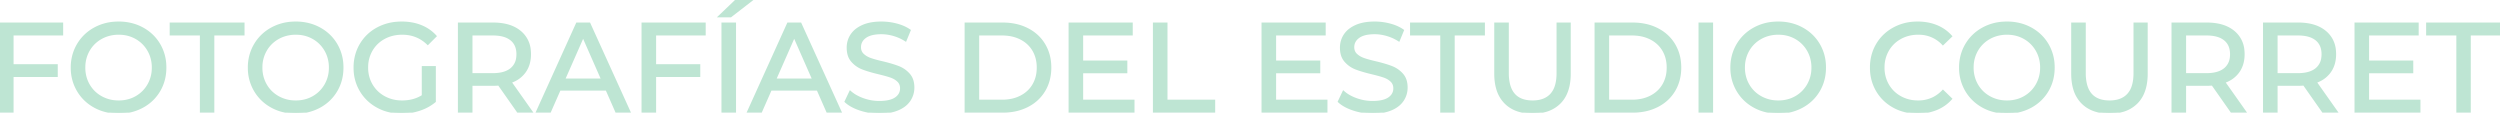 <svg width="1191.78" height="53.701" viewBox="0 0 1191.78 53.701" xmlns="http://www.w3.org/2000/svg"><g id="svgGroup" stroke-linecap="round" fill-rule="evenodd" font-size="9pt" stroke="#bee5d3" stroke-width="0.25mm" fill="#bee5d3" style="stroke:#bee5d3;stroke-width:0.25mm;fill:#bee5d3"><path d="M 515.88 48 L 540.36 48 L 540.36 53.22 L 509.88 53.22 L 509.88 11.22 L 539.52 11.22 L 539.52 16.44 L 515.88 16.44 L 515.88 29.34 L 536.94 29.34 L 536.94 34.44 L 515.88 34.44 L 515.88 48 Z M 607.86 48 L 632.34 48 L 632.34 53.22 L 601.86 53.22 L 601.86 11.22 L 631.5 11.22 L 631.5 16.44 L 607.86 16.44 L 607.86 29.34 L 628.92 29.34 L 628.92 34.44 L 607.86 34.44 L 607.86 48 Z M 1128.9 48 L 1153.38 48 L 1153.38 53.22 L 1122.9 53.22 L 1122.9 11.22 L 1152.54 11.22 L 1152.54 16.44 L 1128.9 16.44 L 1128.9 29.34 L 1149.96 29.34 L 1149.96 34.44 L 1128.9 34.44 L 1128.9 48 Z M 201.54 45.66 L 201.54 31.98 L 207.3 31.98 L 207.3 48.36 A 22.017 22.017 0 0 1 201.059 51.956 A 25.436 25.436 0 0 1 200.04 52.32 Q 195.9 53.7 191.4 53.7 A 24.915 24.915 0 0 1 184.117 52.664 A 22.031 22.031 0 0 1 179.94 50.91 Q 174.84 48.12 171.93 43.23 A 20.843 20.843 0 0 1 169.046 33.357 A 25.043 25.043 0 0 1 169.02 32.22 A 22.101 22.101 0 0 1 170.303 24.621 A 20.461 20.461 0 0 1 171.93 21.18 Q 174.84 16.26 179.97 13.5 A 23.268 23.268 0 0 1 189.158 10.837 A 28.292 28.292 0 0 1 191.52 10.74 A 26.668 26.668 0 0 1 196.896 11.262 A 21.986 21.986 0 0 1 200.67 12.39 Q 204.78 14.04 207.66 17.22 L 203.94 20.94 Q 198.9 16.08 191.76 16.08 Q 186.96 16.08 183.15 18.15 Q 179.34 20.22 177.18 23.91 A 15.891 15.891 0 0 0 175.046 31.221 A 19.14 19.14 0 0 0 175.02 32.22 A 16.558 16.558 0 0 0 176.041 38.079 A 15.482 15.482 0 0 0 177.18 40.47 Q 179.34 44.16 183.15 46.26 A 17.051 17.051 0 0 0 190.385 48.318 A 20.559 20.559 0 0 0 191.7 48.36 Q 197.34 48.36 201.54 45.66 Z M 403.08 48.42 L 405.3 43.74 A 15.865 15.865 0 0 0 408.231 45.806 Q 409.692 46.617 411.45 47.25 Q 415.2 48.6 419.16 48.6 Q 424.38 48.6 426.96 46.83 A 6.406 6.406 0 0 0 428.529 45.342 A 5.311 5.311 0 0 0 429.54 42.12 A 5.389 5.389 0 0 0 429.298 40.47 A 4.394 4.394 0 0 0 428.13 38.61 A 8.999 8.999 0 0 0 425.673 36.953 A 11.03 11.03 0 0 0 424.65 36.54 A 32.2 32.2 0 0 0 423.508 36.169 Q 422.22 35.774 420.478 35.332 A 116.564 116.564 0 0 0 418.8 34.92 Q 415.615 34.154 413.257 33.388 A 37.844 37.844 0 0 1 411.15 32.64 Q 408.24 31.5 406.17 29.13 A 8.033 8.033 0 0 1 404.455 25.786 Q 404.144 24.577 404.106 23.152 A 15.126 15.126 0 0 1 404.1 22.74 Q 404.1 19.38 405.87 16.68 A 10.773 10.773 0 0 1 408.662 13.822 A 15.045 15.045 0 0 1 411.24 12.36 Q 414.286 10.989 418.578 10.778 A 32.652 32.652 0 0 1 420.18 10.74 Q 423.9 10.74 427.5 11.7 Q 431.1 12.66 433.68 14.46 L 431.7 19.26 Q 429.06 17.58 426.06 16.71 Q 423.06 15.84 420.18 15.84 A 22.566 22.566 0 0 0 417.513 15.987 Q 414.501 16.347 412.694 17.584 A 6.728 6.728 0 0 0 412.53 17.7 Q 409.98 19.56 409.98 22.5 A 5.268 5.268 0 0 0 410.236 24.178 A 4.383 4.383 0 0 0 411.42 26.01 A 9.368 9.368 0 0 0 413.726 27.583 A 11.726 11.726 0 0 0 414.99 28.11 A 32.209 32.209 0 0 0 416.471 28.588 Q 418.145 29.087 420.449 29.623 A 107.785 107.785 0 0 0 420.78 29.7 Q 423.891 30.448 426.2 31.196 A 36.901 36.901 0 0 1 428.4 31.98 Q 431.28 33.12 433.35 35.46 A 7.93 7.93 0 0 1 435.091 38.862 Q 435.42 40.182 435.42 41.76 Q 435.42 45.06 433.62 47.79 A 10.718 10.718 0 0 1 430.736 50.694 A 14.962 14.962 0 0 1 428.16 52.11 A 17.84 17.84 0 0 1 424.429 53.238 Q 422.636 53.584 420.569 53.671 A 33.657 33.657 0 0 1 419.16 53.7 Q 414.42 53.7 410.01 52.23 A 25.271 25.271 0 0 1 406.968 51.005 Q 405.396 50.242 404.165 49.322 A 13.234 13.234 0 0 1 403.08 48.42 Z M 638.22 48.42 L 640.44 43.74 A 15.865 15.865 0 0 0 643.371 45.806 Q 644.832 46.617 646.59 47.25 Q 650.34 48.6 654.3 48.6 Q 659.52 48.6 662.1 46.83 A 6.406 6.406 0 0 0 663.669 45.342 A 5.311 5.311 0 0 0 664.68 42.12 A 5.389 5.389 0 0 0 664.438 40.47 A 4.394 4.394 0 0 0 663.27 38.61 A 8.999 8.999 0 0 0 660.813 36.953 A 11.03 11.03 0 0 0 659.79 36.54 A 32.2 32.2 0 0 0 658.648 36.169 Q 657.36 35.774 655.618 35.332 A 116.564 116.564 0 0 0 653.94 34.92 Q 650.755 34.154 648.397 33.388 A 37.844 37.844 0 0 1 646.29 32.64 Q 643.38 31.5 641.31 29.13 A 8.033 8.033 0 0 1 639.595 25.786 Q 639.284 24.577 639.246 23.152 A 15.126 15.126 0 0 1 639.24 22.74 Q 639.24 19.38 641.01 16.68 A 10.773 10.773 0 0 1 643.802 13.822 A 15.045 15.045 0 0 1 646.38 12.36 Q 649.426 10.989 653.718 10.778 A 32.652 32.652 0 0 1 655.32 10.74 Q 659.04 10.74 662.64 11.7 Q 666.24 12.66 668.82 14.46 L 666.84 19.26 Q 664.2 17.58 661.2 16.71 Q 658.2 15.84 655.32 15.84 A 22.566 22.566 0 0 0 652.653 15.987 Q 649.641 16.347 647.834 17.584 A 6.728 6.728 0 0 0 647.67 17.7 Q 645.12 19.56 645.12 22.5 A 5.268 5.268 0 0 0 645.376 24.178 A 4.383 4.383 0 0 0 646.56 26.01 A 9.368 9.368 0 0 0 648.866 27.583 A 11.726 11.726 0 0 0 650.13 28.11 A 32.209 32.209 0 0 0 651.611 28.588 Q 653.285 29.087 655.589 29.623 A 107.785 107.785 0 0 0 655.92 29.7 Q 659.031 30.448 661.34 31.196 A 36.901 36.901 0 0 1 663.54 31.98 Q 666.42 33.12 668.49 35.46 A 7.93 7.93 0 0 1 670.231 38.862 Q 670.56 40.182 670.56 41.76 Q 670.56 45.06 668.76 47.79 A 10.718 10.718 0 0 1 665.876 50.694 A 14.962 14.962 0 0 1 663.3 52.11 A 17.84 17.84 0 0 1 659.569 53.238 Q 657.776 53.584 655.709 53.671 A 33.657 33.657 0 0 1 654.3 53.7 Q 649.56 53.7 645.15 52.23 A 25.271 25.271 0 0 1 642.108 51.005 Q 640.536 50.242 639.305 49.322 A 13.234 13.234 0 0 1 638.22 48.42 Z M 712.8 35.1 L 712.8 11.22 L 718.8 11.22 L 718.8 34.86 A 22.437 22.437 0 0 0 719.326 39.955 Q 720.953 46.908 727.617 48.109 A 16.939 16.939 0 0 0 730.62 48.36 A 15.95 15.95 0 0 0 734.109 48.001 Q 736.463 47.474 738.187 46.17 A 9.403 9.403 0 0 0 739.44 45.03 A 10.297 10.297 0 0 0 741.532 41.444 Q 742.076 39.905 742.315 38.014 A 25.274 25.274 0 0 0 742.5 34.86 L 742.5 11.22 L 748.32 11.22 L 748.32 35.1 A 28.048 28.048 0 0 1 747.84 40.464 Q 746.821 45.688 743.64 48.93 A 15.344 15.344 0 0 1 736.172 53.07 Q 733.612 53.7 730.56 53.7 A 23.626 23.626 0 0 1 725.225 53.133 Q 721.245 52.211 718.427 49.79 A 14.723 14.723 0 0 1 717.48 48.9 A 15.493 15.493 0 0 1 713.761 42.394 Q 712.8 39.178 712.8 35.1 Z M 987.84 35.1 L 987.84 11.22 L 993.84 11.22 L 993.84 34.86 A 22.437 22.437 0 0 0 994.366 39.955 Q 995.993 46.908 1002.657 48.109 A 16.939 16.939 0 0 0 1005.66 48.36 A 15.95 15.95 0 0 0 1009.149 48.001 Q 1011.503 47.474 1013.227 46.17 A 9.403 9.403 0 0 0 1014.48 45.03 A 10.297 10.297 0 0 0 1016.572 41.444 Q 1017.116 39.905 1017.355 38.014 A 25.274 25.274 0 0 0 1017.54 34.86 L 1017.54 11.22 L 1023.36 11.22 L 1023.36 35.1 A 28.048 28.048 0 0 1 1022.88 40.464 Q 1021.861 45.688 1018.68 48.93 A 15.344 15.344 0 0 1 1011.212 53.07 Q 1008.652 53.7 1005.6 53.7 A 23.626 23.626 0 0 1 1000.265 53.133 Q 996.285 52.211 993.467 49.79 A 14.723 14.723 0 0 1 992.52 48.9 A 15.493 15.493 0 0 1 988.801 42.394 Q 987.84 39.178 987.84 35.1 Z M 930.12 17.28 L 926.22 21.06 A 15.579 15.579 0 0 0 914.895 16.086 A 19.787 19.787 0 0 0 914.4 16.08 A 17.953 17.953 0 0 0 908.773 16.942 A 16.236 16.236 0 0 0 905.94 18.18 Q 902.16 20.28 900.03 23.97 A 16.037 16.037 0 0 0 897.913 31.513 A 19.102 19.102 0 0 0 897.9 32.22 A 16.806 16.806 0 0 0 898.862 37.955 A 15.573 15.573 0 0 0 900.03 40.47 Q 902.16 44.16 905.94 46.26 A 16.822 16.822 0 0 0 913.244 48.327 A 20.144 20.144 0 0 0 914.4 48.36 A 16.026 16.026 0 0 0 921.864 46.63 A 16.402 16.402 0 0 0 926.22 43.32 L 930.12 47.1 Q 927.24 50.34 923.13 52.02 A 22.797 22.797 0 0 1 916.288 53.614 A 27.307 27.307 0 0 1 914.1 53.7 A 24.468 24.468 0 0 1 906.727 52.617 A 21.856 21.856 0 0 1 902.73 50.91 Q 897.66 48.12 894.78 43.23 A 20.982 20.982 0 0 1 891.93 33.45 A 25.247 25.247 0 0 1 891.9 32.22 A 22.314 22.314 0 0 1 893.053 24.967 A 20.305 20.305 0 0 1 894.78 21.21 Q 897.66 16.32 902.76 13.53 A 22.944 22.944 0 0 1 912.604 10.784 A 27.484 27.484 0 0 1 914.16 10.74 A 25.502 25.502 0 0 1 919.844 11.353 A 21.699 21.699 0 0 1 923.16 12.39 Q 927.24 14.04 930.12 17.28 Z M 29.64 16.44 L 6 16.44 L 6 31.08 L 27.06 31.08 L 27.06 36.24 L 6 36.24 L 6 53.22 L 0 53.22 L 0 11.22 L 29.64 11.22 L 29.64 16.44 Z M 335.94 16.44 L 312.3 16.44 L 312.3 31.08 L 333.36 31.08 L 333.36 36.24 L 312.3 36.24 L 312.3 53.22 L 306.3 53.22 L 306.3 11.22 L 335.94 11.22 L 335.94 16.44 Z M 253.38 53.22 L 246.84 53.22 L 237.78 40.32 Q 236.395 40.419 235.5 40.436 A 18.587 18.587 0 0 1 235.14 40.44 L 224.76 40.44 L 224.76 53.22 L 218.76 53.22 L 218.76 11.22 L 235.14 11.22 A 27.556 27.556 0 0 1 240.312 11.676 Q 244.9 12.553 247.98 15.12 A 12.753 12.753 0 0 1 252.557 23.894 A 18.225 18.225 0 0 1 252.66 25.86 A 16.389 16.389 0 0 1 252.171 29.952 A 12.751 12.751 0 0 1 250.26 34.14 A 12.975 12.975 0 0 1 245.265 38.348 A 16.705 16.705 0 0 1 243.42 39.12 L 253.38 53.22 Z M 1070.28 53.22 L 1063.74 53.22 L 1054.68 40.32 Q 1053.295 40.419 1052.4 40.436 A 18.587 18.587 0 0 1 1052.04 40.44 L 1041.66 40.44 L 1041.66 53.22 L 1035.66 53.22 L 1035.66 11.22 L 1052.04 11.22 A 27.556 27.556 0 0 1 1057.212 11.676 Q 1061.8 12.553 1064.88 15.12 A 12.753 12.753 0 0 1 1069.457 23.894 A 18.225 18.225 0 0 1 1069.56 25.86 A 16.389 16.389 0 0 1 1069.071 29.952 A 12.751 12.751 0 0 1 1067.16 34.14 A 12.975 12.975 0 0 1 1062.165 38.348 A 16.705 16.705 0 0 1 1060.32 39.12 L 1070.28 53.22 Z M 1113.9 53.22 L 1107.36 53.22 L 1098.3 40.32 Q 1096.915 40.419 1096.02 40.436 A 18.587 18.587 0 0 1 1095.66 40.44 L 1085.28 40.44 L 1085.28 53.22 L 1079.28 53.22 L 1079.28 11.22 L 1095.66 11.22 A 27.556 27.556 0 0 1 1100.832 11.676 Q 1105.42 12.553 1108.5 15.12 A 12.753 12.753 0 0 1 1113.077 23.894 A 18.225 18.225 0 0 1 1113.18 25.86 A 16.389 16.389 0 0 1 1112.691 29.952 A 12.751 12.751 0 0 1 1110.78 34.14 A 12.975 12.975 0 0 1 1105.785 38.348 A 16.705 16.705 0 0 1 1103.94 39.12 L 1113.9 53.22 Z M 293.76 53.22 L 289.14 42.72 L 266.82 42.72 L 262.2 53.22 L 256.02 53.22 L 275.04 11.22 L 280.98 11.22 L 300.06 53.22 L 293.76 53.22 Z M 394.38 53.22 L 389.76 42.72 L 367.44 42.72 L 362.82 53.22 L 356.64 53.22 L 375.66 11.22 L 381.6 11.22 L 400.68 53.22 L 394.38 53.22 Z M 95.76 53.22 L 95.76 16.44 L 81.36 16.44 L 81.36 11.22 L 116.1 11.22 L 116.1 16.44 L 101.7 16.44 L 101.7 53.22 L 95.76 53.22 Z M 687.06 53.22 L 687.06 16.44 L 672.66 16.44 L 672.66 11.22 L 707.4 11.22 L 707.4 16.44 L 693 16.44 L 693 53.22 L 687.06 53.22 Z M 1171.44 53.22 L 1171.44 16.44 L 1157.04 16.44 L 1157.04 11.22 L 1191.78 11.22 L 1191.78 16.44 L 1177.38 16.44 L 1177.38 53.22 L 1171.44 53.22 Z M 460.32 53.22 L 460.32 11.22 L 478.02 11.22 A 28.655 28.655 0 0 1 484.489 11.922 A 23.145 23.145 0 0 1 489.84 13.86 Q 495 16.5 497.85 21.27 A 20.193 20.193 0 0 1 500.582 29.768 A 25.08 25.08 0 0 1 500.7 32.22 A 22.794 22.794 0 0 1 499.848 38.558 A 19.455 19.455 0 0 1 497.85 43.17 Q 495 47.94 489.84 50.58 A 23.936 23.936 0 0 1 482.036 52.962 A 30.391 30.391 0 0 1 478.02 53.22 L 460.32 53.22 Z M 760.62 53.22 L 760.62 11.22 L 778.32 11.22 A 28.655 28.655 0 0 1 784.789 11.922 A 23.145 23.145 0 0 1 790.14 13.86 Q 795.3 16.5 798.15 21.27 A 20.193 20.193 0 0 1 800.882 29.768 A 25.08 25.08 0 0 1 801 32.22 A 22.794 22.794 0 0 1 800.148 38.558 A 19.455 19.455 0 0 1 798.15 43.17 Q 795.3 47.94 790.14 50.58 A 23.936 23.936 0 0 1 782.336 52.962 A 30.391 30.391 0 0 1 778.32 53.22 L 760.62 53.22 Z M 550.08 53.22 L 550.08 11.22 L 556.08 11.22 L 556.08 48 L 578.82 48 L 578.82 53.22 L 550.08 53.22 Z M 49.297 52.664 A 24.915 24.915 0 0 0 56.58 53.7 A 27.484 27.484 0 0 0 58.136 53.656 A 22.944 22.944 0 0 0 67.98 50.91 Q 73.08 48.12 75.96 43.23 Q 78.84 38.34 78.84 32.22 A 25.247 25.247 0 0 0 78.81 30.99 A 20.982 20.982 0 0 0 75.96 21.21 Q 73.08 16.32 67.98 13.53 A 22.105 22.105 0 0 0 64.159 11.885 A 24.507 24.507 0 0 0 56.58 10.74 A 27.728 27.728 0 0 0 54.623 10.808 A 22.922 22.922 0 0 0 45.12 13.53 Q 40.02 16.32 37.11 21.24 A 20.622 20.622 0 0 0 35.703 24.098 A 21.71 21.71 0 0 0 34.2 32.22 A 24.995 24.995 0 0 0 34.204 32.645 A 21.07 21.07 0 0 0 37.11 43.2 Q 40.02 48.12 45.12 50.91 A 22.031 22.031 0 0 0 49.297 52.664 Z M 133.717 52.664 A 24.915 24.915 0 0 0 141 53.7 A 27.484 27.484 0 0 0 142.556 53.656 A 22.944 22.944 0 0 0 152.4 50.91 Q 157.5 48.12 160.38 43.23 Q 163.26 38.34 163.26 32.22 A 25.247 25.247 0 0 0 163.23 30.99 A 20.982 20.982 0 0 0 160.38 21.21 Q 157.5 16.32 152.4 13.53 A 22.105 22.105 0 0 0 148.579 11.885 A 24.507 24.507 0 0 0 141 10.74 A 27.728 27.728 0 0 0 139.043 10.808 A 22.922 22.922 0 0 0 129.54 13.53 Q 124.44 16.32 121.53 21.24 A 20.622 20.622 0 0 0 120.123 24.098 A 21.71 21.71 0 0 0 118.62 32.22 A 24.995 24.995 0 0 0 118.624 32.645 A 21.07 21.07 0 0 0 121.53 43.2 Q 124.44 48.12 129.54 50.91 A 22.031 22.031 0 0 0 133.717 52.664 Z M 840.457 52.664 A 24.915 24.915 0 0 0 847.74 53.7 A 27.484 27.484 0 0 0 849.296 53.656 A 22.944 22.944 0 0 0 859.14 50.91 Q 864.24 48.12 867.12 43.23 Q 870 38.34 870 32.22 A 25.247 25.247 0 0 0 869.97 30.99 A 20.982 20.982 0 0 0 867.12 21.21 Q 864.24 16.32 859.14 13.53 A 22.105 22.105 0 0 0 855.319 11.885 A 24.507 24.507 0 0 0 847.74 10.74 A 27.728 27.728 0 0 0 845.783 10.808 A 22.922 22.922 0 0 0 836.28 13.53 Q 831.18 16.32 828.27 21.24 A 20.622 20.622 0 0 0 826.863 24.098 A 21.71 21.71 0 0 0 825.36 32.22 A 24.995 24.995 0 0 0 825.364 32.645 A 21.07 21.07 0 0 0 828.27 43.2 Q 831.18 48.12 836.28 50.91 A 22.031 22.031 0 0 0 840.457 52.664 Z M 949.477 52.664 A 24.915 24.915 0 0 0 956.76 53.7 A 27.484 27.484 0 0 0 958.316 53.656 A 22.944 22.944 0 0 0 968.16 50.91 Q 973.26 48.12 976.14 43.23 Q 979.02 38.34 979.02 32.22 A 25.247 25.247 0 0 0 978.99 30.99 A 20.982 20.982 0 0 0 976.14 21.21 Q 973.26 16.32 968.16 13.53 A 22.105 22.105 0 0 0 964.339 11.885 A 24.507 24.507 0 0 0 956.76 10.74 A 27.728 27.728 0 0 0 954.803 10.808 A 22.922 22.922 0 0 0 945.3 13.53 Q 940.2 16.32 937.29 21.24 A 20.622 20.622 0 0 0 935.883 24.098 A 21.71 21.71 0 0 0 934.38 32.22 A 24.995 24.995 0 0 0 934.384 32.645 A 21.07 21.07 0 0 0 937.29 43.2 Q 940.2 48.12 945.3 50.91 A 22.031 22.031 0 0 0 949.477 52.664 Z M 466.32 48 L 477.66 48 A 22.308 22.308 0 0 0 482.312 47.535 A 17.378 17.378 0 0 0 486.63 46.02 Q 490.5 44.04 492.6 40.47 A 15.202 15.202 0 0 0 494.569 34.491 A 19.168 19.168 0 0 0 494.7 32.22 A 17.72 17.72 0 0 0 494.142 27.689 A 14.673 14.673 0 0 0 492.6 23.97 Q 490.5 20.4 486.63 18.42 A 17.843 17.843 0 0 0 481.094 16.685 A 23.27 23.27 0 0 0 477.66 16.44 L 466.32 16.44 L 466.32 48 Z M 766.62 48 L 777.96 48 A 22.308 22.308 0 0 0 782.612 47.535 A 17.378 17.378 0 0 0 786.93 46.02 Q 790.8 44.04 792.9 40.47 A 15.202 15.202 0 0 0 794.869 34.491 A 19.168 19.168 0 0 0 795 32.22 A 17.72 17.72 0 0 0 794.442 27.689 A 14.673 14.673 0 0 0 792.9 23.97 Q 790.8 20.4 786.93 18.42 A 17.843 17.843 0 0 0 781.394 16.685 A 23.27 23.27 0 0 0 777.96 16.44 L 766.62 16.44 L 766.62 48 Z M 56.58 48.36 A 17.459 17.459 0 0 0 61.865 47.58 A 15.584 15.584 0 0 0 64.89 46.26 Q 68.58 44.16 70.71 40.47 A 16.037 16.037 0 0 0 72.827 32.927 A 19.102 19.102 0 0 0 72.84 32.22 A 16.806 16.806 0 0 0 71.878 26.485 A 15.573 15.573 0 0 0 70.71 23.97 Q 68.58 20.28 64.89 18.18 A 16.176 16.176 0 0 0 57.791 16.117 A 19.555 19.555 0 0 0 56.58 16.08 A 17.541 17.541 0 0 0 50.891 16.984 A 16.08 16.08 0 0 0 48.21 18.18 Q 44.46 20.28 42.33 23.97 A 16.037 16.037 0 0 0 40.213 31.513 A 19.102 19.102 0 0 0 40.2 32.22 A 16.806 16.806 0 0 0 41.162 37.955 A 15.573 15.573 0 0 0 42.33 40.47 Q 44.46 44.16 48.21 46.26 A 16.623 16.623 0 0 0 55.721 48.342 A 19.81 19.81 0 0 0 56.58 48.36 Z M 141 48.36 A 17.459 17.459 0 0 0 146.285 47.58 A 15.584 15.584 0 0 0 149.31 46.26 Q 153 44.16 155.13 40.47 A 16.037 16.037 0 0 0 157.247 32.927 A 19.102 19.102 0 0 0 157.26 32.22 A 16.806 16.806 0 0 0 156.298 26.485 A 15.573 15.573 0 0 0 155.13 23.97 Q 153 20.28 149.31 18.18 A 16.176 16.176 0 0 0 142.211 16.117 A 19.555 19.555 0 0 0 141 16.08 A 17.541 17.541 0 0 0 135.311 16.984 A 16.08 16.08 0 0 0 132.63 18.18 Q 128.88 20.28 126.75 23.97 A 16.037 16.037 0 0 0 124.633 31.513 A 19.102 19.102 0 0 0 124.62 32.22 A 16.806 16.806 0 0 0 125.582 37.955 A 15.573 15.573 0 0 0 126.75 40.47 Q 128.88 44.16 132.63 46.26 A 16.623 16.623 0 0 0 140.141 48.342 A 19.81 19.81 0 0 0 141 48.36 Z M 847.74 48.36 A 17.459 17.459 0 0 0 853.025 47.58 A 15.584 15.584 0 0 0 856.05 46.26 Q 859.74 44.16 861.87 40.47 A 16.037 16.037 0 0 0 863.987 32.927 A 19.102 19.102 0 0 0 864 32.22 A 16.806 16.806 0 0 0 863.038 26.485 A 15.573 15.573 0 0 0 861.87 23.97 Q 859.74 20.28 856.05 18.18 A 16.176 16.176 0 0 0 848.951 16.117 A 19.555 19.555 0 0 0 847.74 16.08 A 17.541 17.541 0 0 0 842.051 16.984 A 16.08 16.08 0 0 0 839.37 18.18 Q 835.62 20.28 833.49 23.97 A 16.037 16.037 0 0 0 831.373 31.513 A 19.102 19.102 0 0 0 831.36 32.22 A 16.806 16.806 0 0 0 832.322 37.955 A 15.573 15.573 0 0 0 833.49 40.47 Q 835.62 44.16 839.37 46.26 A 16.623 16.623 0 0 0 846.881 48.342 A 19.81 19.81 0 0 0 847.74 48.36 Z M 956.76 48.36 A 17.459 17.459 0 0 0 962.045 47.58 A 15.584 15.584 0 0 0 965.07 46.26 Q 968.76 44.16 970.89 40.47 A 16.037 16.037 0 0 0 973.007 32.927 A 19.102 19.102 0 0 0 973.02 32.22 A 16.806 16.806 0 0 0 972.058 26.485 A 15.573 15.573 0 0 0 970.89 23.97 Q 968.76 20.28 965.07 18.18 A 16.176 16.176 0 0 0 957.971 16.117 A 19.555 19.555 0 0 0 956.76 16.08 A 17.541 17.541 0 0 0 951.071 16.984 A 16.08 16.08 0 0 0 948.39 18.18 Q 944.64 20.28 942.51 23.97 A 16.037 16.037 0 0 0 940.393 31.513 A 19.102 19.102 0 0 0 940.38 32.22 A 16.806 16.806 0 0 0 941.342 37.955 A 15.573 15.573 0 0 0 942.51 40.47 Q 944.64 44.16 948.39 46.26 A 16.623 16.623 0 0 0 955.901 48.342 A 19.81 19.81 0 0 0 956.76 48.36 Z M 344.4 53.22 L 344.4 11.22 L 350.4 11.22 L 350.4 53.22 L 344.4 53.22 Z M 810.18 53.22 L 810.18 11.22 L 816.18 11.22 L 816.18 53.22 L 810.18 53.22 Z M 234.96 16.44 L 224.76 16.44 L 224.76 35.34 L 234.96 35.34 A 21.143 21.143 0 0 0 238.259 35.1 Q 241.598 34.571 243.66 32.88 A 7.99 7.99 0 0 0 246.495 27.882 A 11.868 11.868 0 0 0 246.66 25.86 A 11.064 11.064 0 0 0 246.306 22.977 A 7.735 7.735 0 0 0 243.66 18.87 A 9.746 9.746 0 0 0 240.518 17.209 Q 239.122 16.752 237.424 16.567 A 22.72 22.72 0 0 0 234.96 16.44 Z M 1051.86 16.44 L 1041.66 16.44 L 1041.66 35.34 L 1051.86 35.34 A 21.143 21.143 0 0 0 1055.159 35.1 Q 1058.498 34.571 1060.56 32.88 A 7.99 7.99 0 0 0 1063.395 27.882 A 11.868 11.868 0 0 0 1063.56 25.86 A 11.064 11.064 0 0 0 1063.206 22.977 A 7.735 7.735 0 0 0 1060.56 18.87 A 9.746 9.746 0 0 0 1057.418 17.209 Q 1056.022 16.752 1054.324 16.567 A 22.72 22.72 0 0 0 1051.86 16.44 Z M 1095.48 16.44 L 1085.28 16.44 L 1085.28 35.34 L 1095.48 35.34 A 21.143 21.143 0 0 0 1098.779 35.1 Q 1102.118 34.571 1104.18 32.88 A 7.99 7.99 0 0 0 1107.015 27.882 A 11.868 11.868 0 0 0 1107.18 25.86 A 11.064 11.064 0 0 0 1106.826 22.977 A 7.735 7.735 0 0 0 1104.18 18.87 A 9.746 9.746 0 0 0 1101.038 17.209 Q 1099.642 16.752 1097.944 16.567 A 22.72 22.72 0 0 0 1095.48 16.44 Z M 268.92 37.92 L 287.04 37.92 L 277.98 17.34 L 268.92 37.92 Z M 369.54 37.92 L 387.66 37.92 L 378.6 17.34 L 369.54 37.92 Z M 342.9 7.8 L 351.06 0 L 358.38 0 L 348.3 7.8 L 342.9 7.8 Z" vector-effect="non-scaling-stroke"/></g></svg>